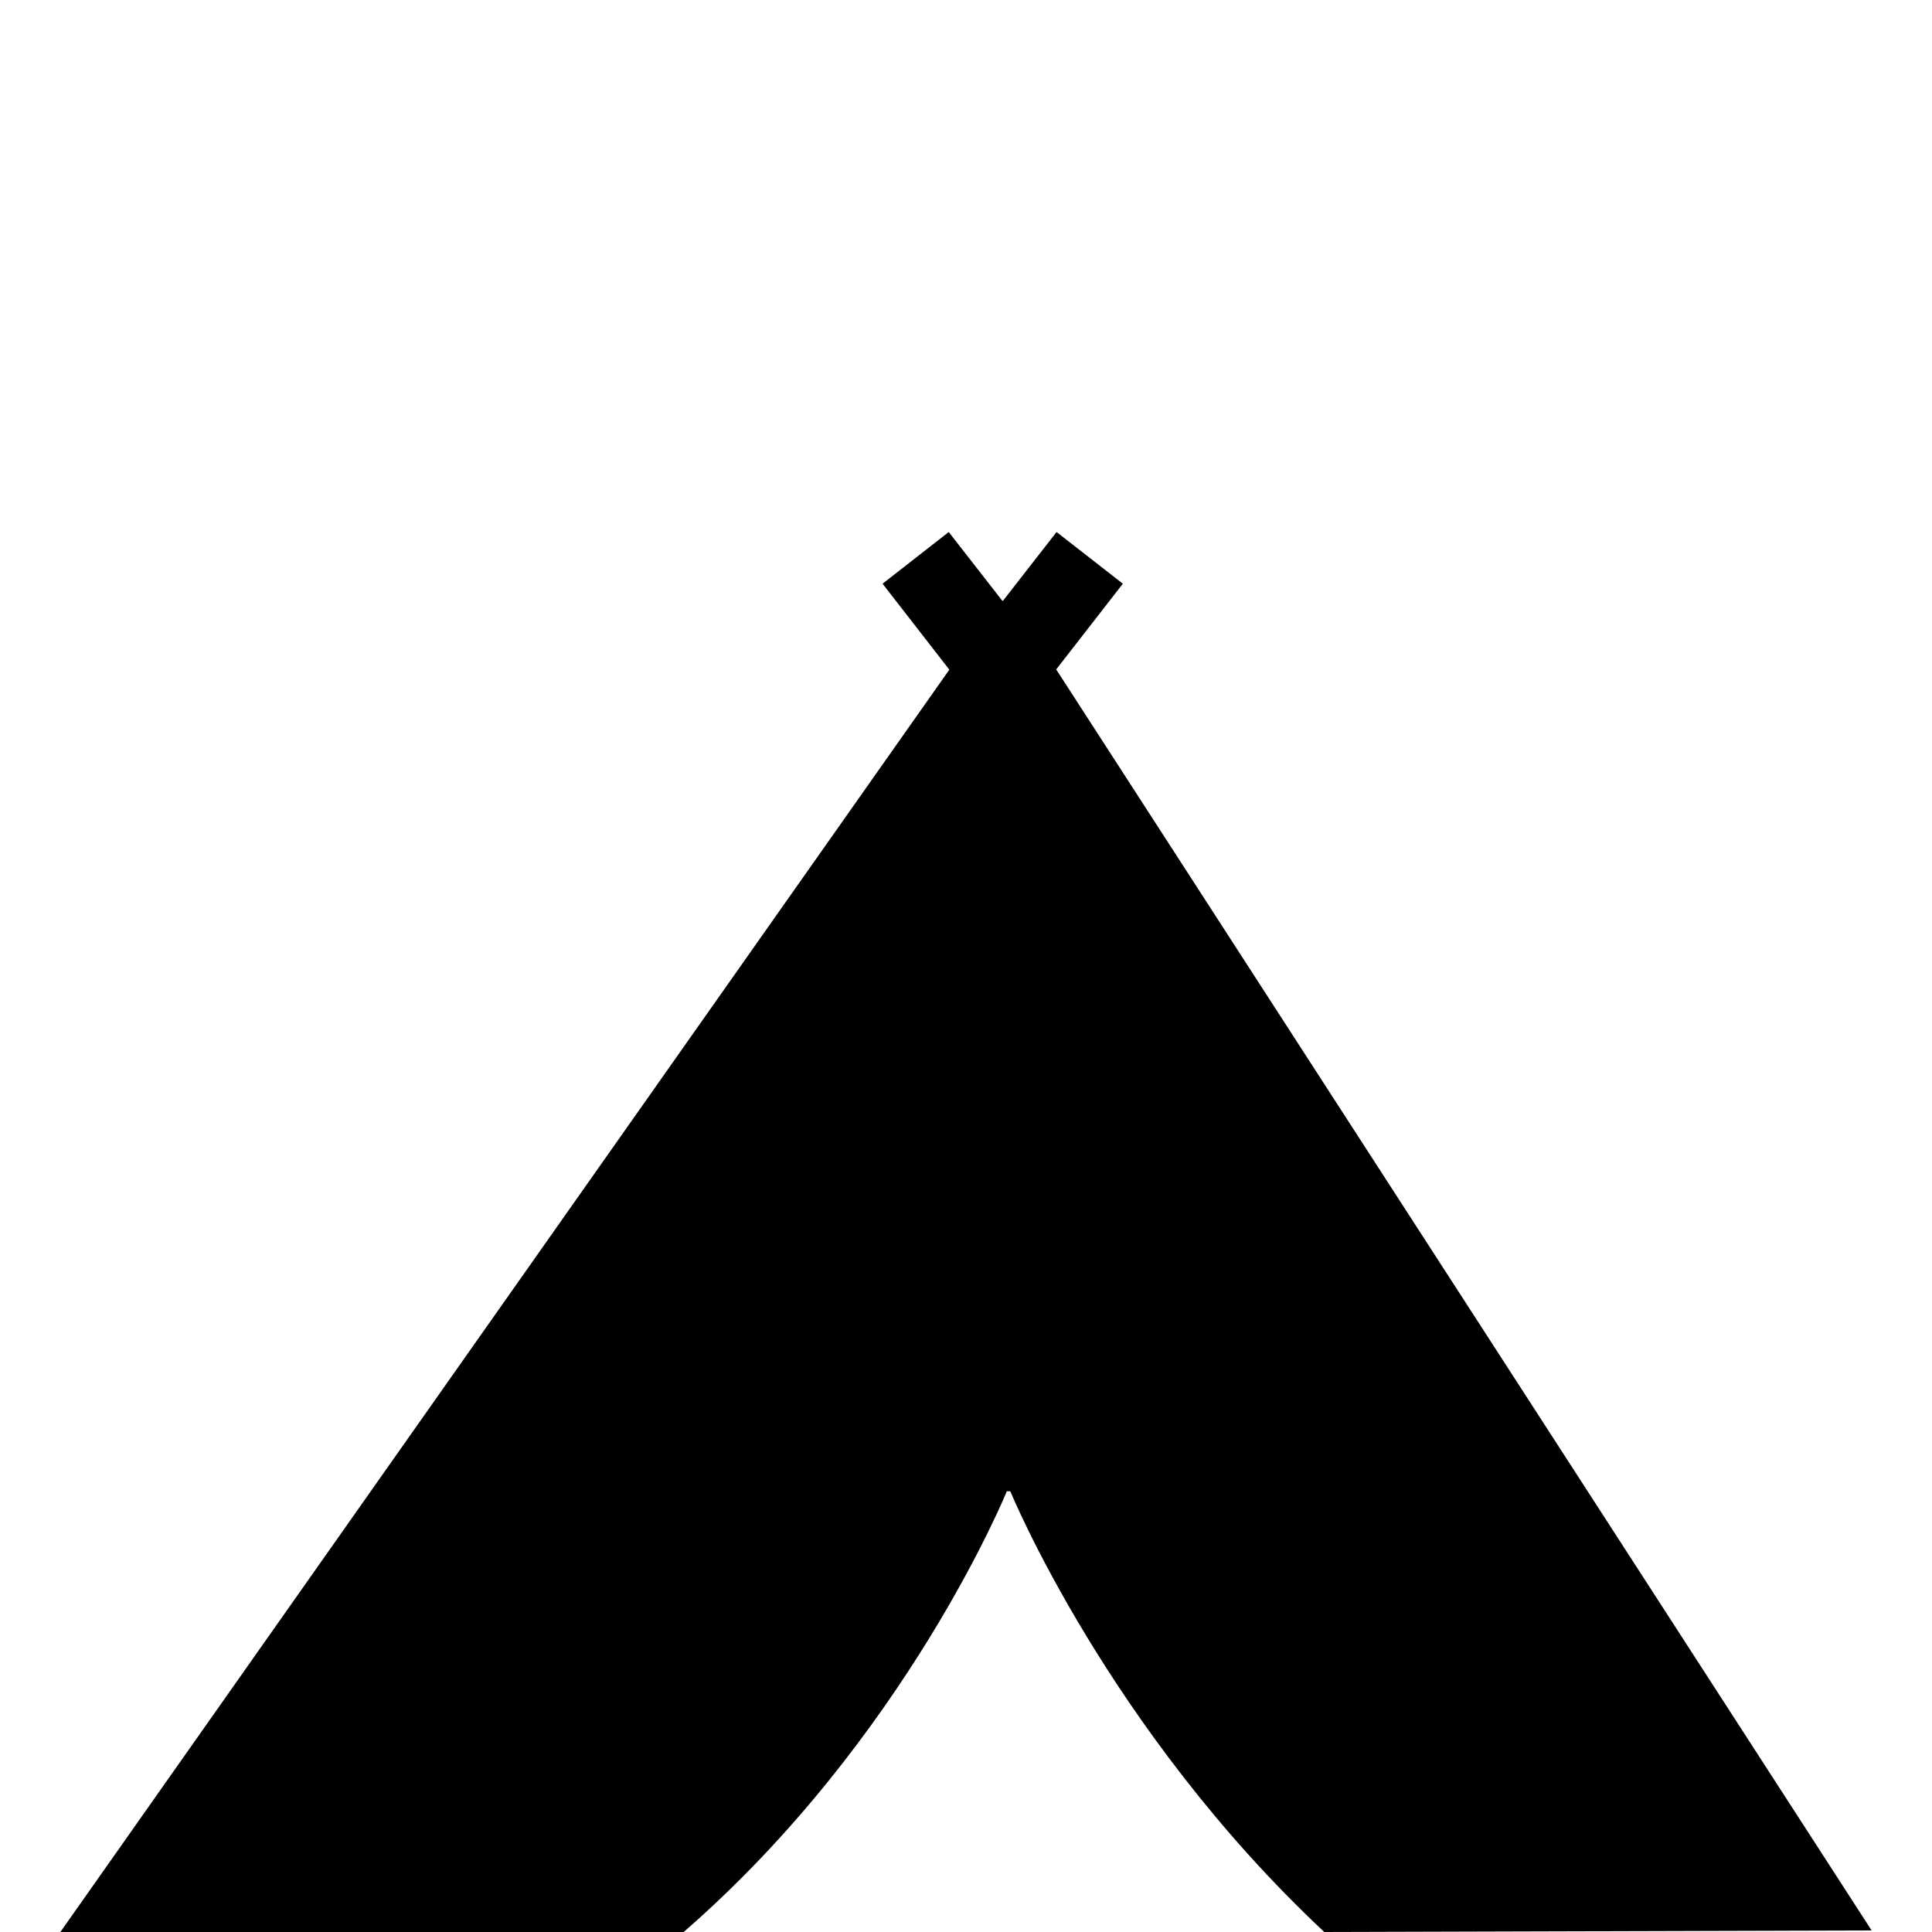 <svg width="96" xmlns="http://www.w3.org/2000/svg" height="96" viewBox="0 0 96 96" xmlns:xlink="http://www.w3.org/1999/xlink">
<path d="m52.482,33.264l3.312-4.26-3.294-2.568-2.67,3.426-.018-.018v.018l-2.67-3.426-3.288,2.568 3.318,4.272-44.172,62.724h30.972c11.07-9.63 16.056-21.9 16.056-21.9h.174c0,0 4.842,11.82 15.6,21.9l27.198-.078-40.518-62.658z"/>
</svg>
